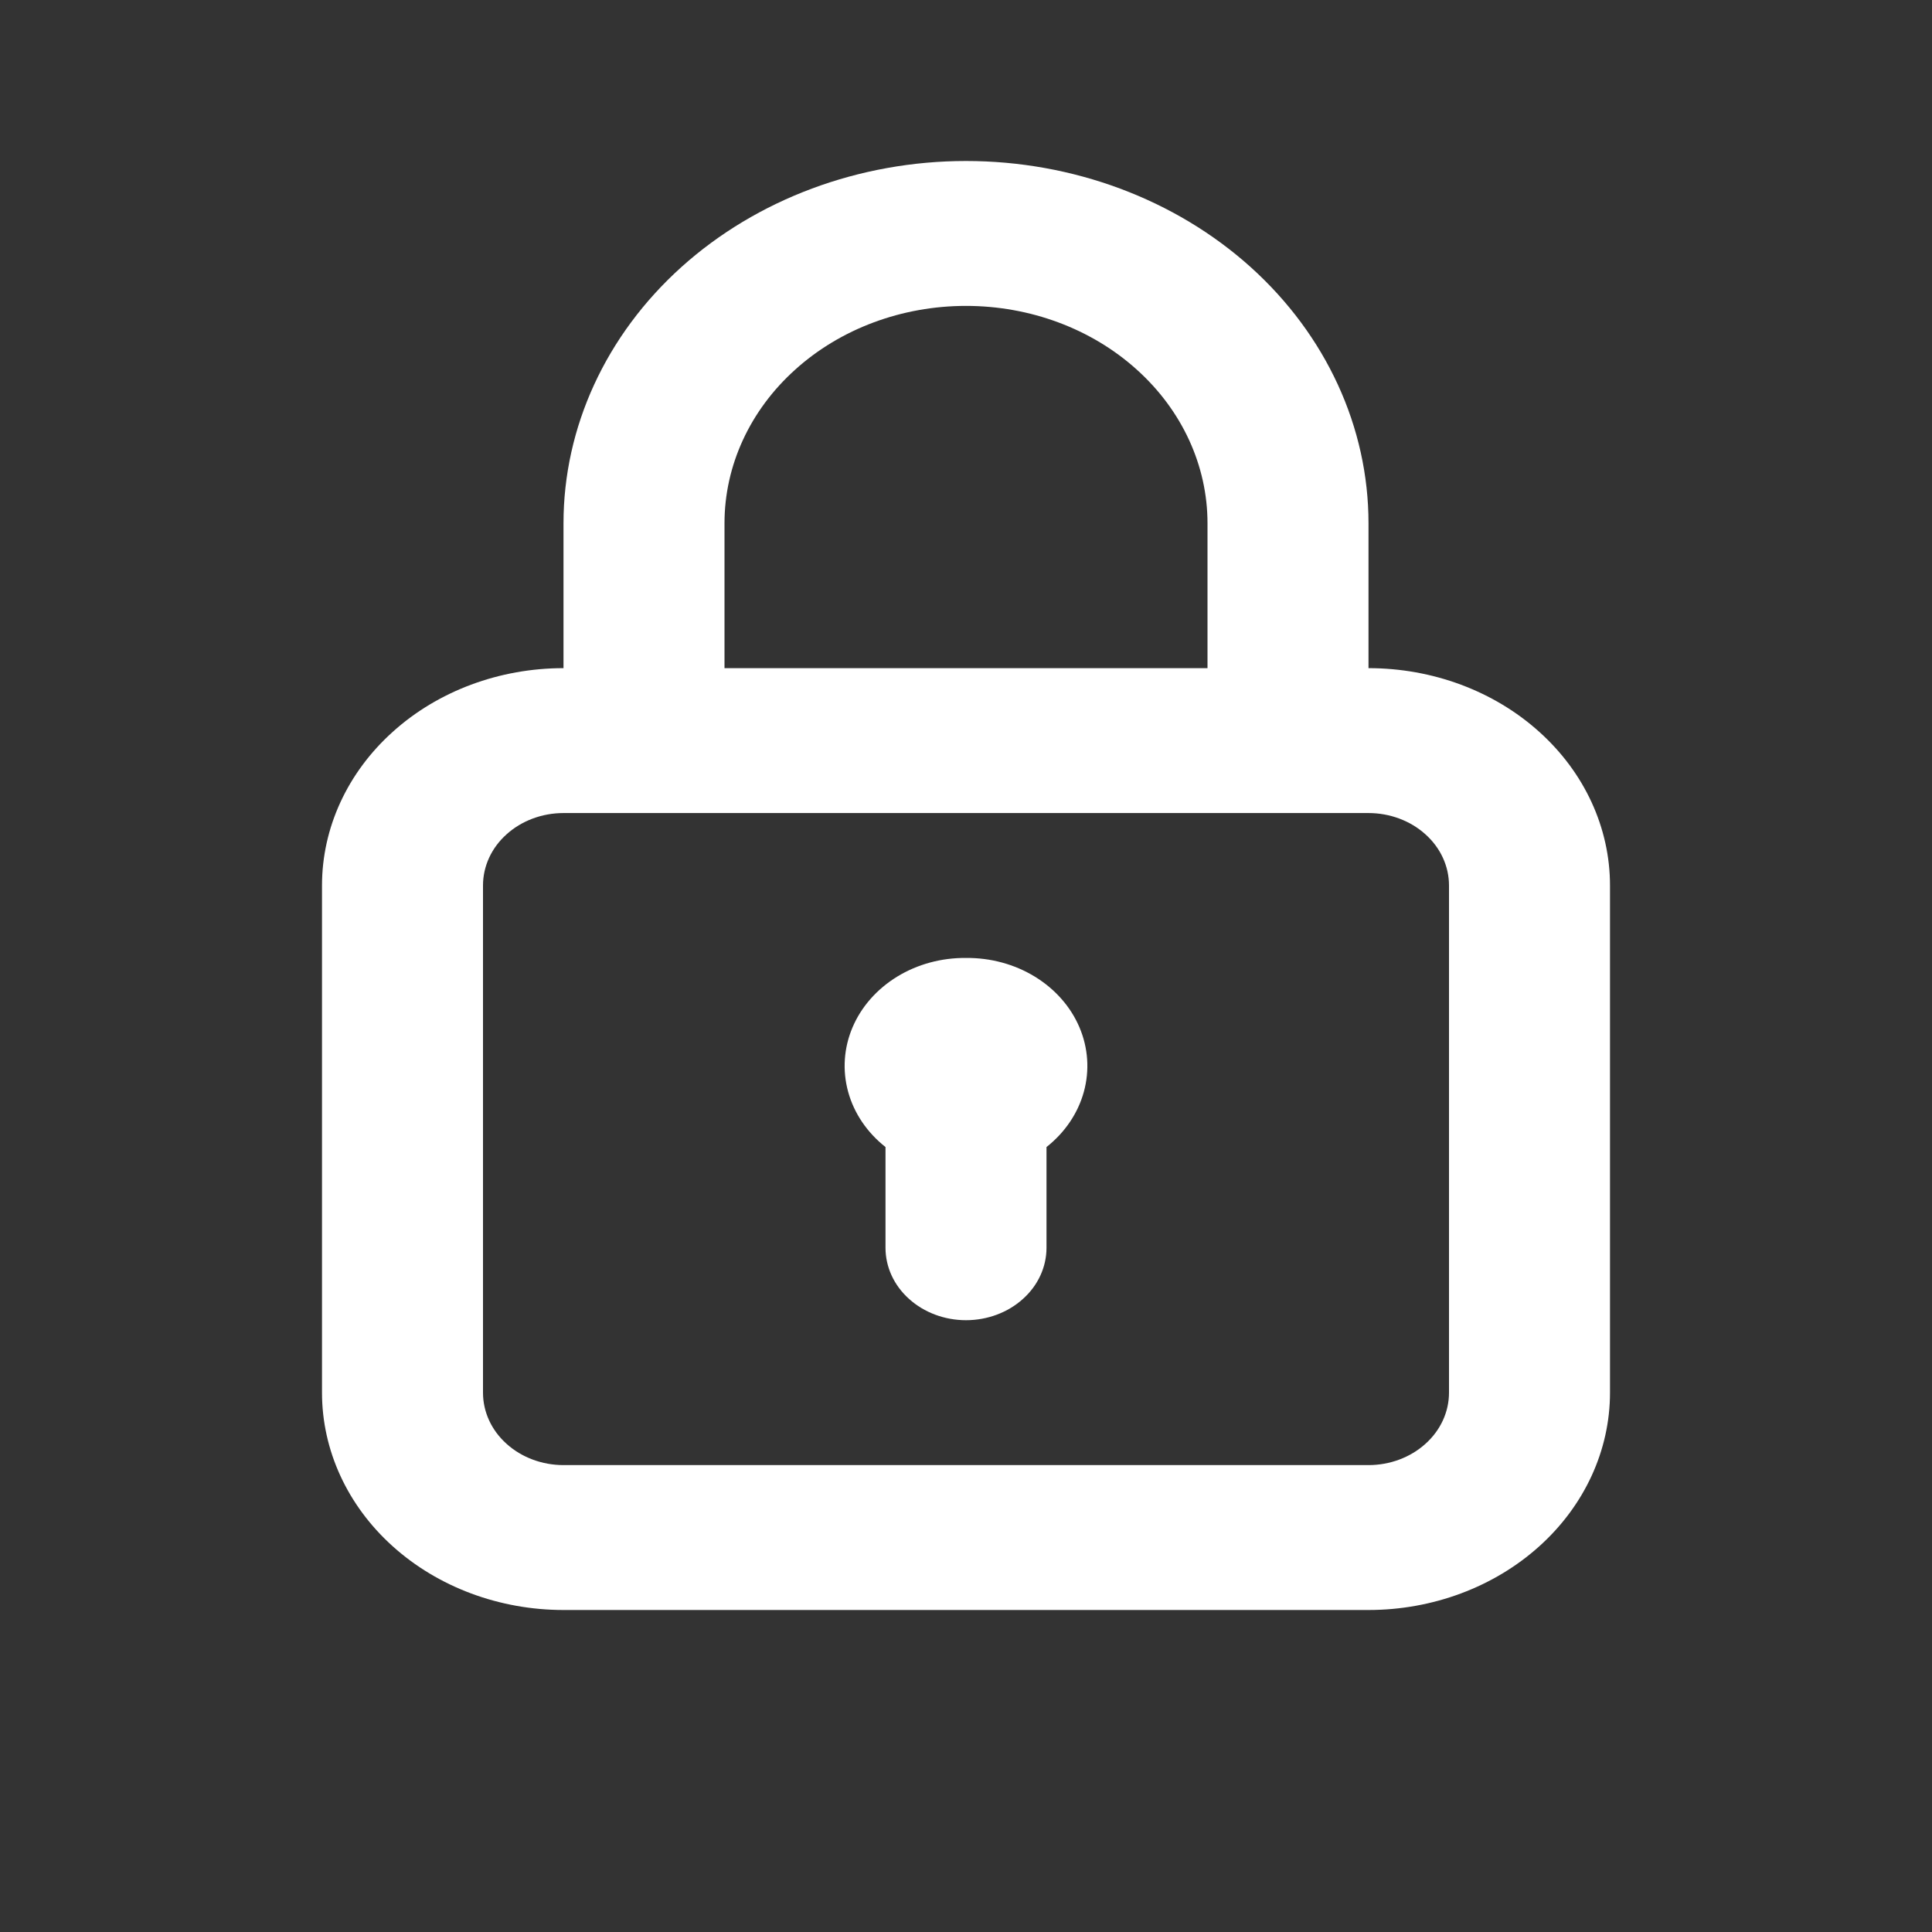 <svg width="24" height="24" viewBox="0 0 24 24" fill="none" xmlns="http://www.w3.org/2000/svg">
<rect x="0" y="0" width="24" height="24" fill="#333333" stroke="none"/>
<path d="M12 11.9C11.695 11.897 11.397 11.978 11.145 12.132C10.894 12.286 10.7 12.505 10.591 12.761C10.482 13.017 10.463 13.297 10.536 13.563C10.609 13.829 10.771 14.068 11 14.249V15.5C11 15.739 11.105 15.968 11.293 16.136C11.48 16.305 11.735 16.4 12 16.4C12.265 16.4 12.52 16.305 12.707 16.136C12.895 15.968 13 15.739 13 15.5V14.249C13.229 14.068 13.391 13.829 13.464 13.563C13.537 13.297 13.518 13.017 13.409 12.761C13.3 12.505 13.106 12.286 12.855 12.132C12.603 11.978 12.305 11.897 12 11.9ZM17 8.3V6.5C17 5.307 16.473 4.162 15.536 3.318C14.598 2.474 13.326 2 12 2C10.674 2 9.402 2.474 8.464 3.318C7.527 4.162 7 5.307 7 6.5V8.3C6.204 8.3 5.441 8.584 4.879 9.091C4.316 9.597 4 10.284 4 11V17.3C4 18.016 4.316 18.703 4.879 19.209C5.441 19.715 6.204 20 7 20H17C17.796 20 18.559 19.715 19.121 19.209C19.684 18.703 20 18.016 20 17.3V11C20 10.284 19.684 9.597 19.121 9.091C18.559 8.584 17.796 8.3 17 8.3ZM9 6.5C9 5.784 9.316 5.097 9.879 4.591C10.441 4.084 11.204 3.8 12 3.8C12.796 3.8 13.559 4.084 14.121 4.591C14.684 5.097 15 5.784 15 6.5V8.3H9V6.5ZM18 17.3C18 17.539 17.895 17.768 17.707 17.936C17.52 18.105 17.265 18.2 17 18.2H7C6.735 18.2 6.48 18.105 6.293 17.936C6.105 17.768 6 17.539 6 17.3V11C6 10.761 6.105 10.532 6.293 10.364C6.48 10.195 6.735 10.1 7 10.1H17C17.265 10.1 17.52 10.195 17.707 10.364C17.895 10.532 18 10.761 18 11V17.3Z" fill="white"/>
</svg>
